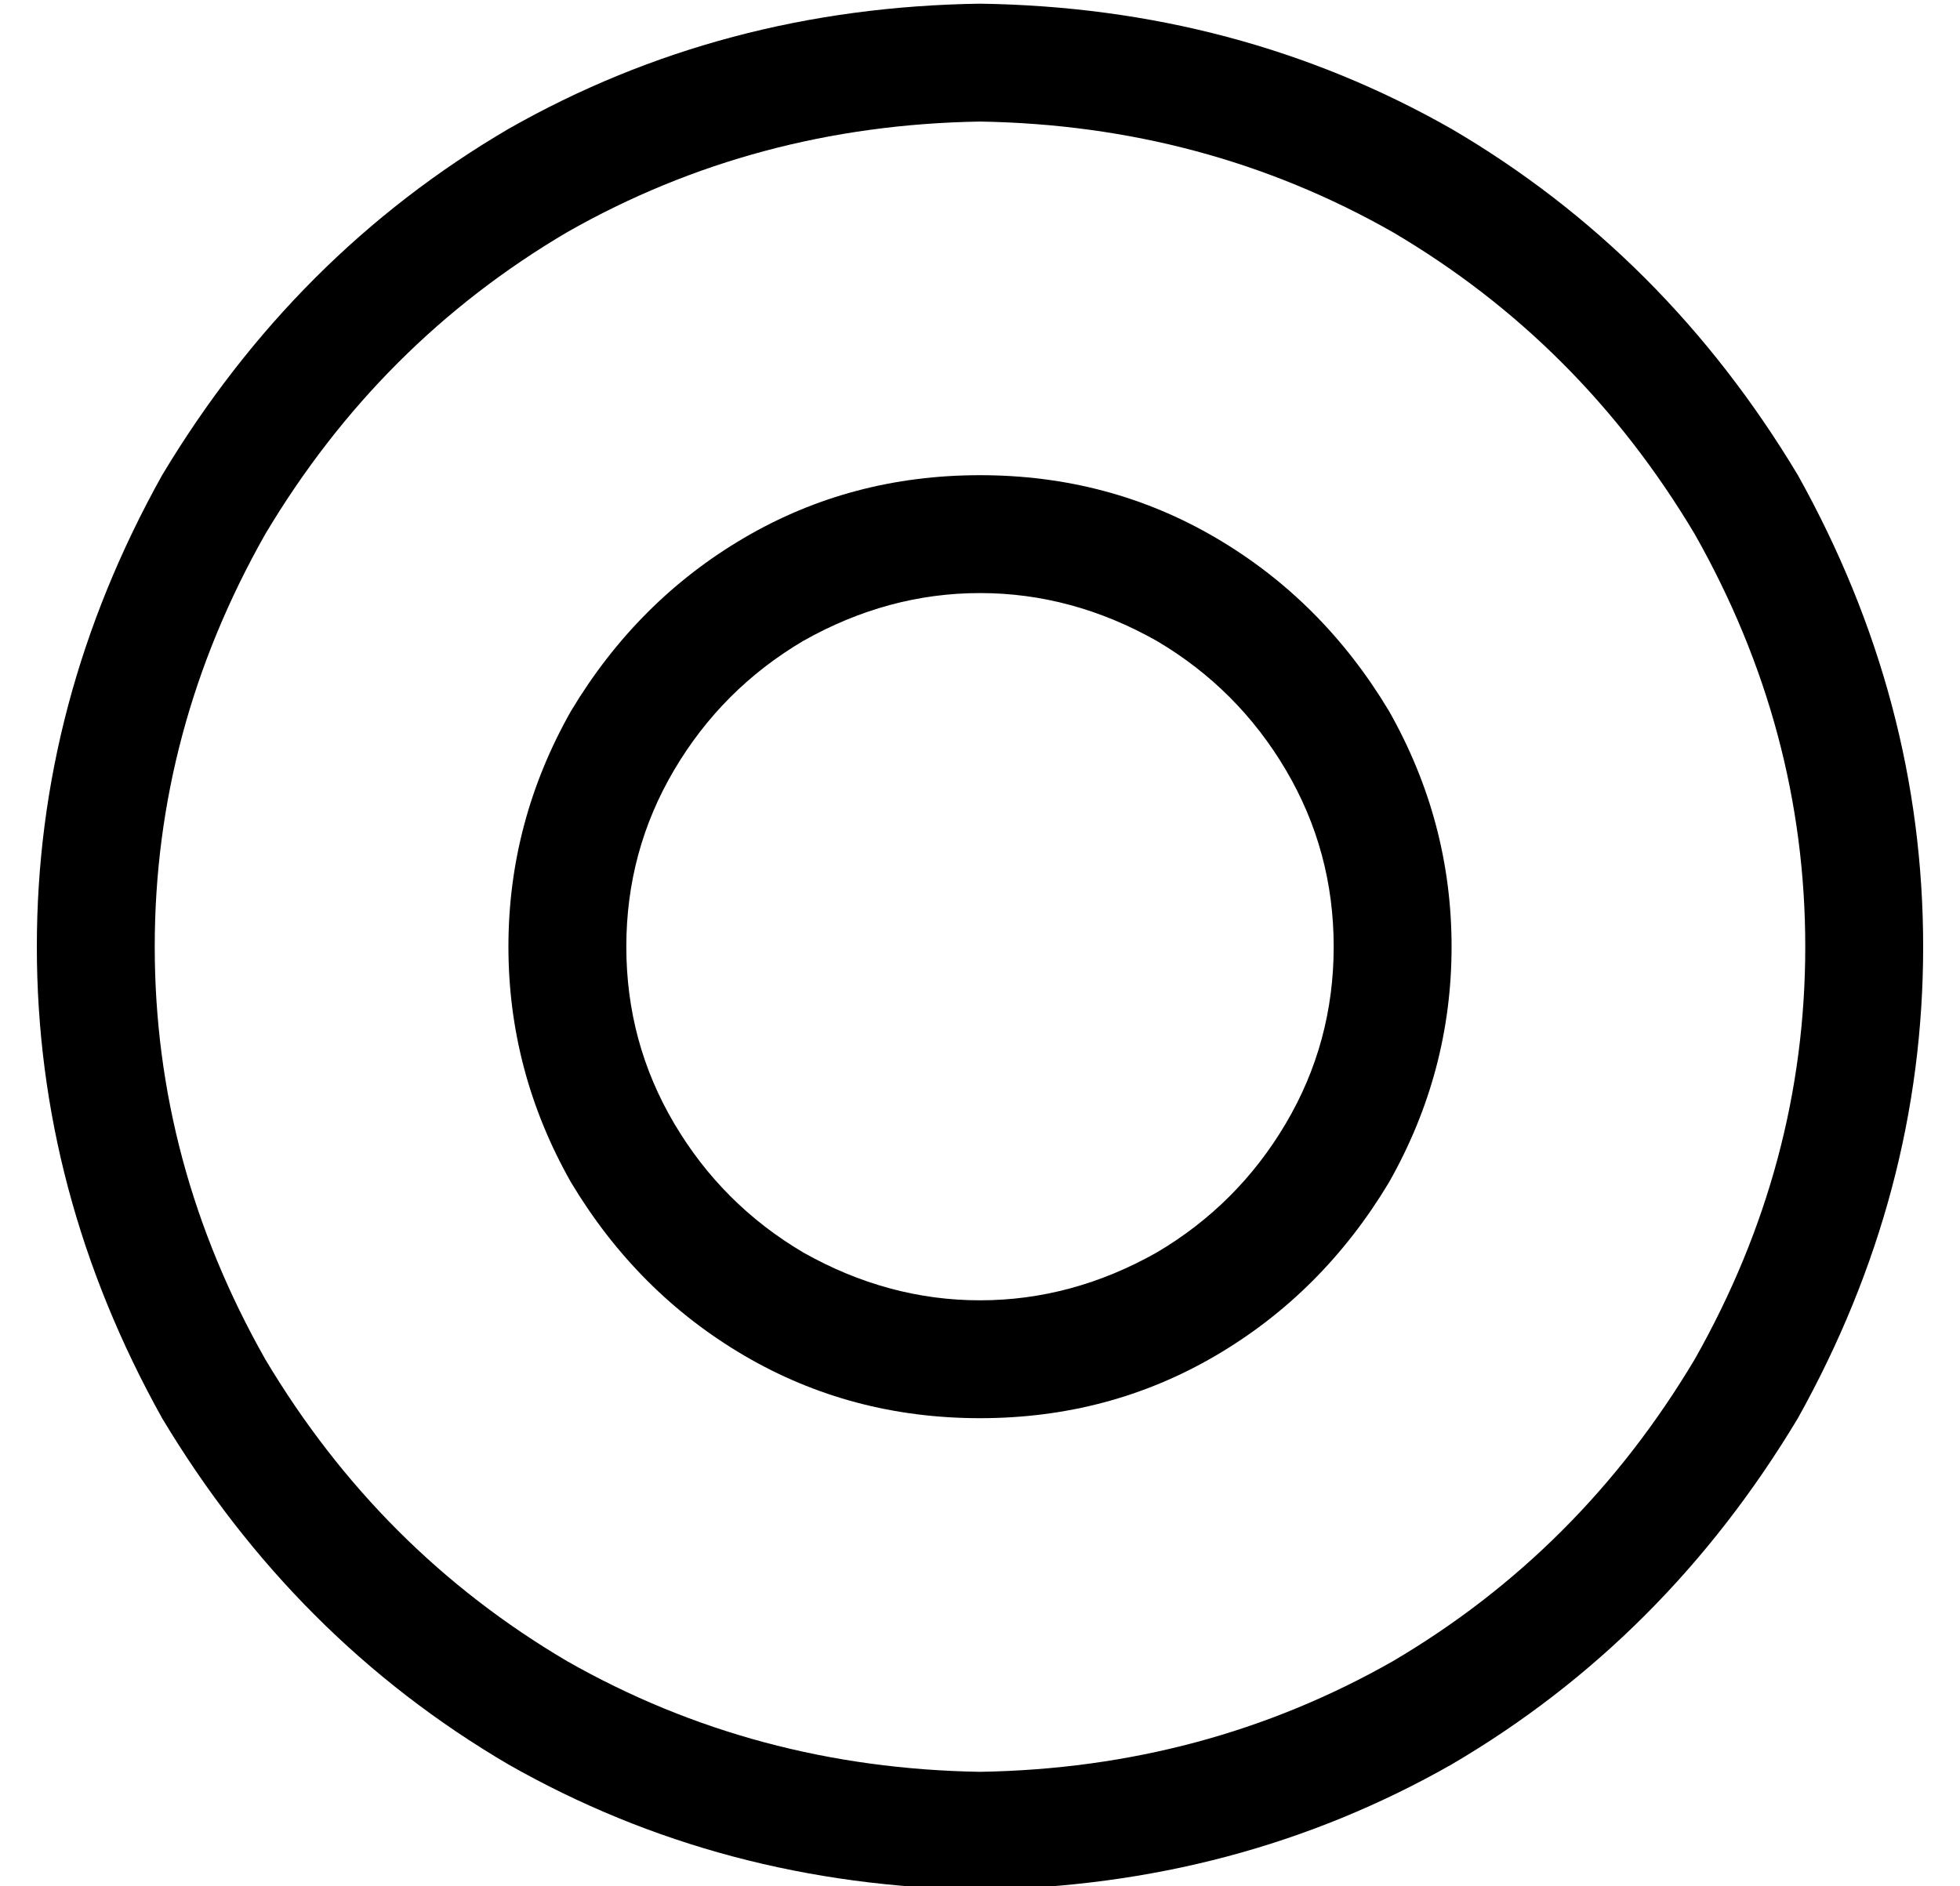 <?xml version="1.0" standalone="no"?>
<!DOCTYPE svg PUBLIC "-//W3C//DTD SVG 1.1//EN" "http://www.w3.org/Graphics/SVG/1.1/DTD/svg11.dtd" >
<svg xmlns="http://www.w3.org/2000/svg" xmlns:xlink="http://www.w3.org/1999/xlink" version="1.1" viewBox="-10 -40 532 512">
   <path fill="currentColor"
d="M256 -7q61 1 112 30v0v0q51 30 82 82q30 53 30 112t-30 112q-31 52 -82 82q-51 29 -112 30q-61 -1 -112 -30q-51 -30 -82 -82q-30 -53 -30 -112t30 -112q31 -52 82 -82q51 -29 112 -30v0zM256 473q70 -1 128 -34v0v0q58 -34 94 -94q34 -61 34 -128t-34 -128
q-36 -60 -94 -94q-58 -33 -128 -34q-70 1 -128 34q-58 34 -94 94q-34 61 -34 128t34 128q36 60 94 94q58 33 128 34v0zM352 217q0 26 -13 48v0v0q-13 22 -35 35q-23 13 -48 13t-48 -13q-22 -13 -35 -35t-13 -48t13 -48t35 -35q23 -13 48 -13t48 13q22 13 35 35t13 48v0z
M256 89q-35 0 -64 17v0v0q-29 17 -47 47q-17 30 -17 64t17 64q18 30 47 47t64 17t64 -17t47 -47q17 -30 17 -64t-17 -64q-18 -30 -47 -47t-64 -17v0z" />
</svg>
